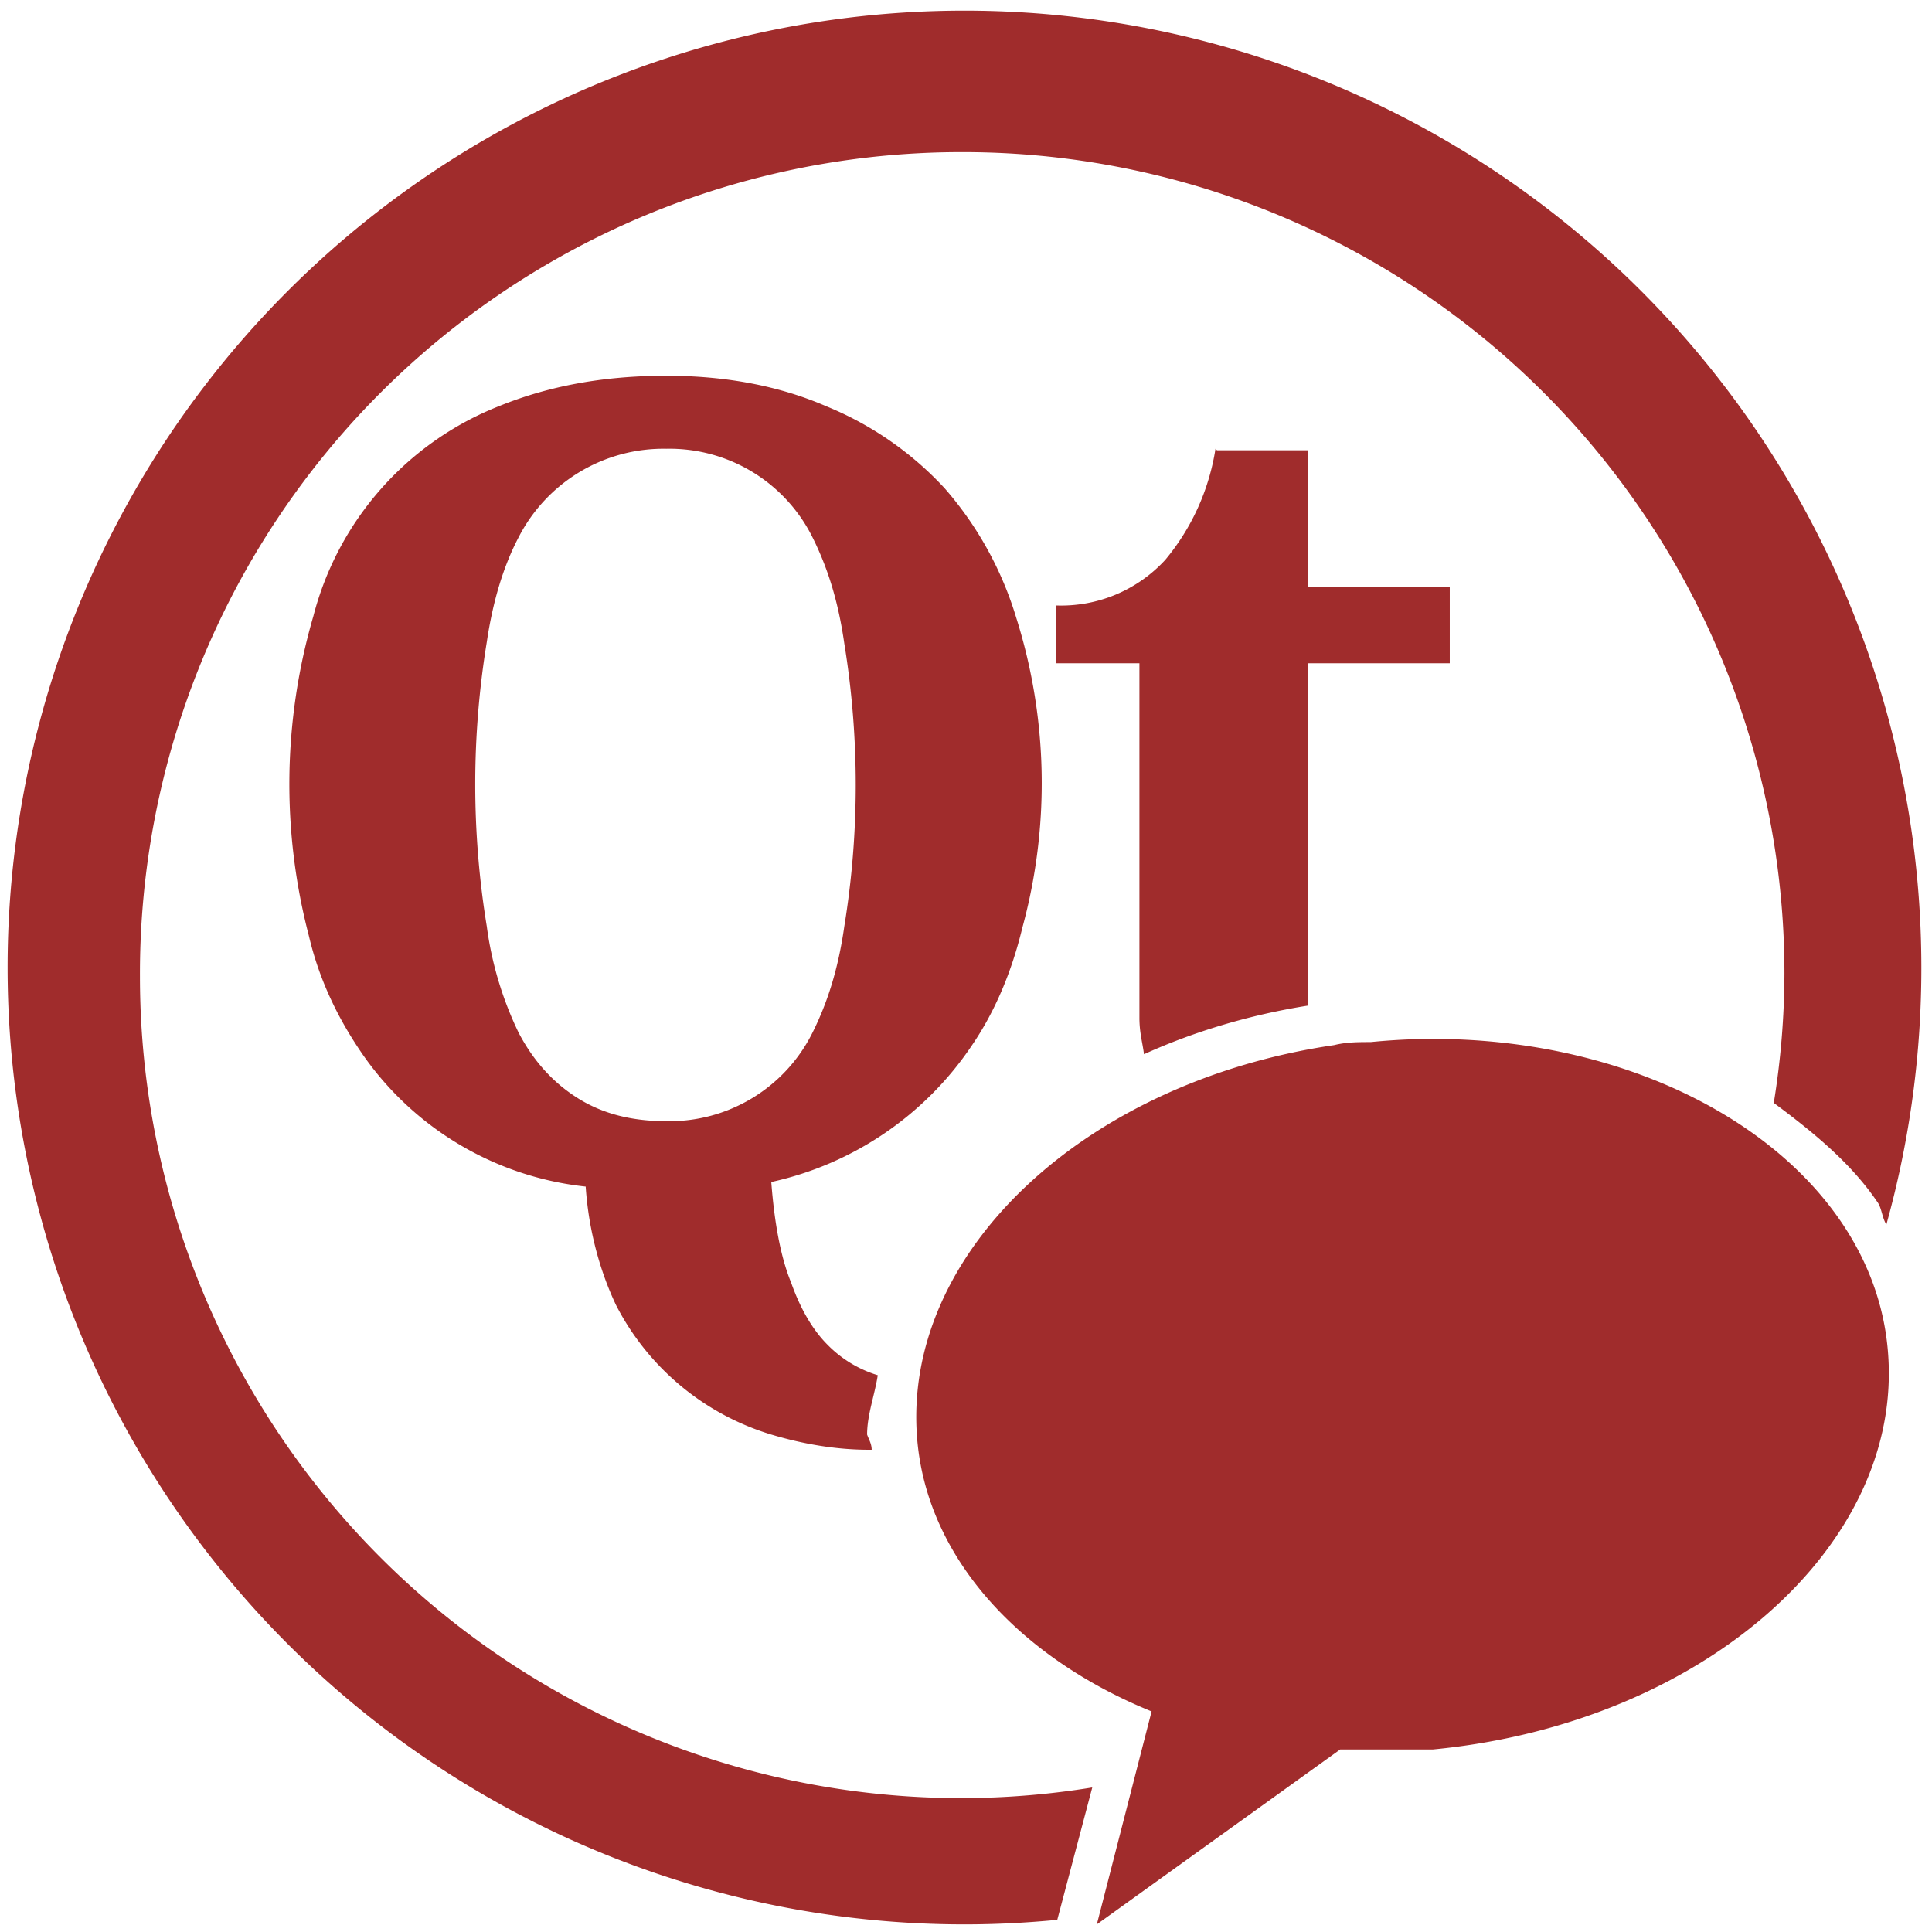 <svg xmlns="http://www.w3.org/2000/svg" width="48" height="48" viewBox="0 0 12.7 12.7"><path d="M6.34.07a6.29 6.29 0 0 0-6.29 6.3 6.29 6.29 0 0 0 6.3 6.28 6.29 6.29 0 0 0 .6-.03l.23-.87a5.4 5.4 0 0 1-.85.07 5.4 5.4 0 0 1-5.41-5.4A5.4 5.4 0 0 1 6.32 1a5.4 5.4 0 0 1 5.41 5.4 5.4 5.4 0 0 1-.07.85c.27.2.51.4.68.65.03.04.03.1.06.15a6.29 6.29 0 0 0 .23-1.7A6.29 6.29 0 0 0 6.34.07zm-1.96 2.4c-.42 0-.78.07-1.1.2a2.03 2.03 0 0 0-1.22 1.38 3.94 3.94 0 0 0-.03 2.1c.07.3.2.56.36.79a2.05 2.05 0 0 0 1.46.86c.02.3.1.57.2.78a1.7 1.7 0 0 0 1.02.85c.2.06.42.1.64.1h.02c0-.04-.02-.07-.03-.1 0-.13.05-.26.07-.39a.78.78 0 0 1-.33-.2c-.1-.1-.18-.24-.24-.41-.07-.17-.11-.4-.13-.66a2.14 2.14 0 0 0 1.32-.9c.15-.22.26-.48.33-.77a3.61 3.61 0 0 0-.04-2.04 2.3 2.3 0 0 0-.47-.85 2.18 2.18 0 0 0-.78-.54c-.3-.13-.65-.2-1.05-.2zm0 .48a1.05 1.05 0 0 1 .96.58c.1.2.17.42.21.7a5.79 5.79 0 0 1 0 1.86c-.04.28-.11.5-.21.7a1.05 1.05 0 0 1-.96.58c-.23 0-.42-.05-.58-.15-.16-.1-.29-.24-.39-.43a2.3 2.3 0 0 1-.21-.7 5.79 5.79 0 0 1 0-1.87c.04-.27.11-.5.21-.69a1.07 1.07 0 0 1 .97-.58zm3.61 0a1.5 1.5 0 0 1-.33.73.93.93 0 0 1-.72.3v.38h.55v2.33c0 .1.02.16.03.24.33-.15.7-.26 1.08-.32V4.36h.93v-.5H8.6v-.9H8zm1.35 3.88a4.32 4.32 0 0 0-.33.02c-.08 0-.16 0-.24.02-1.64.24-2.85 1.37-2.74 2.6.07.78.68 1.43 1.54 1.78l-.36 1.4 1.6-1.15h.61c1.77-.17 3.1-1.34 2.99-2.62-.1-1.2-1.46-2.08-3.07-2.05z" fill="#a02c2c"/></svg>